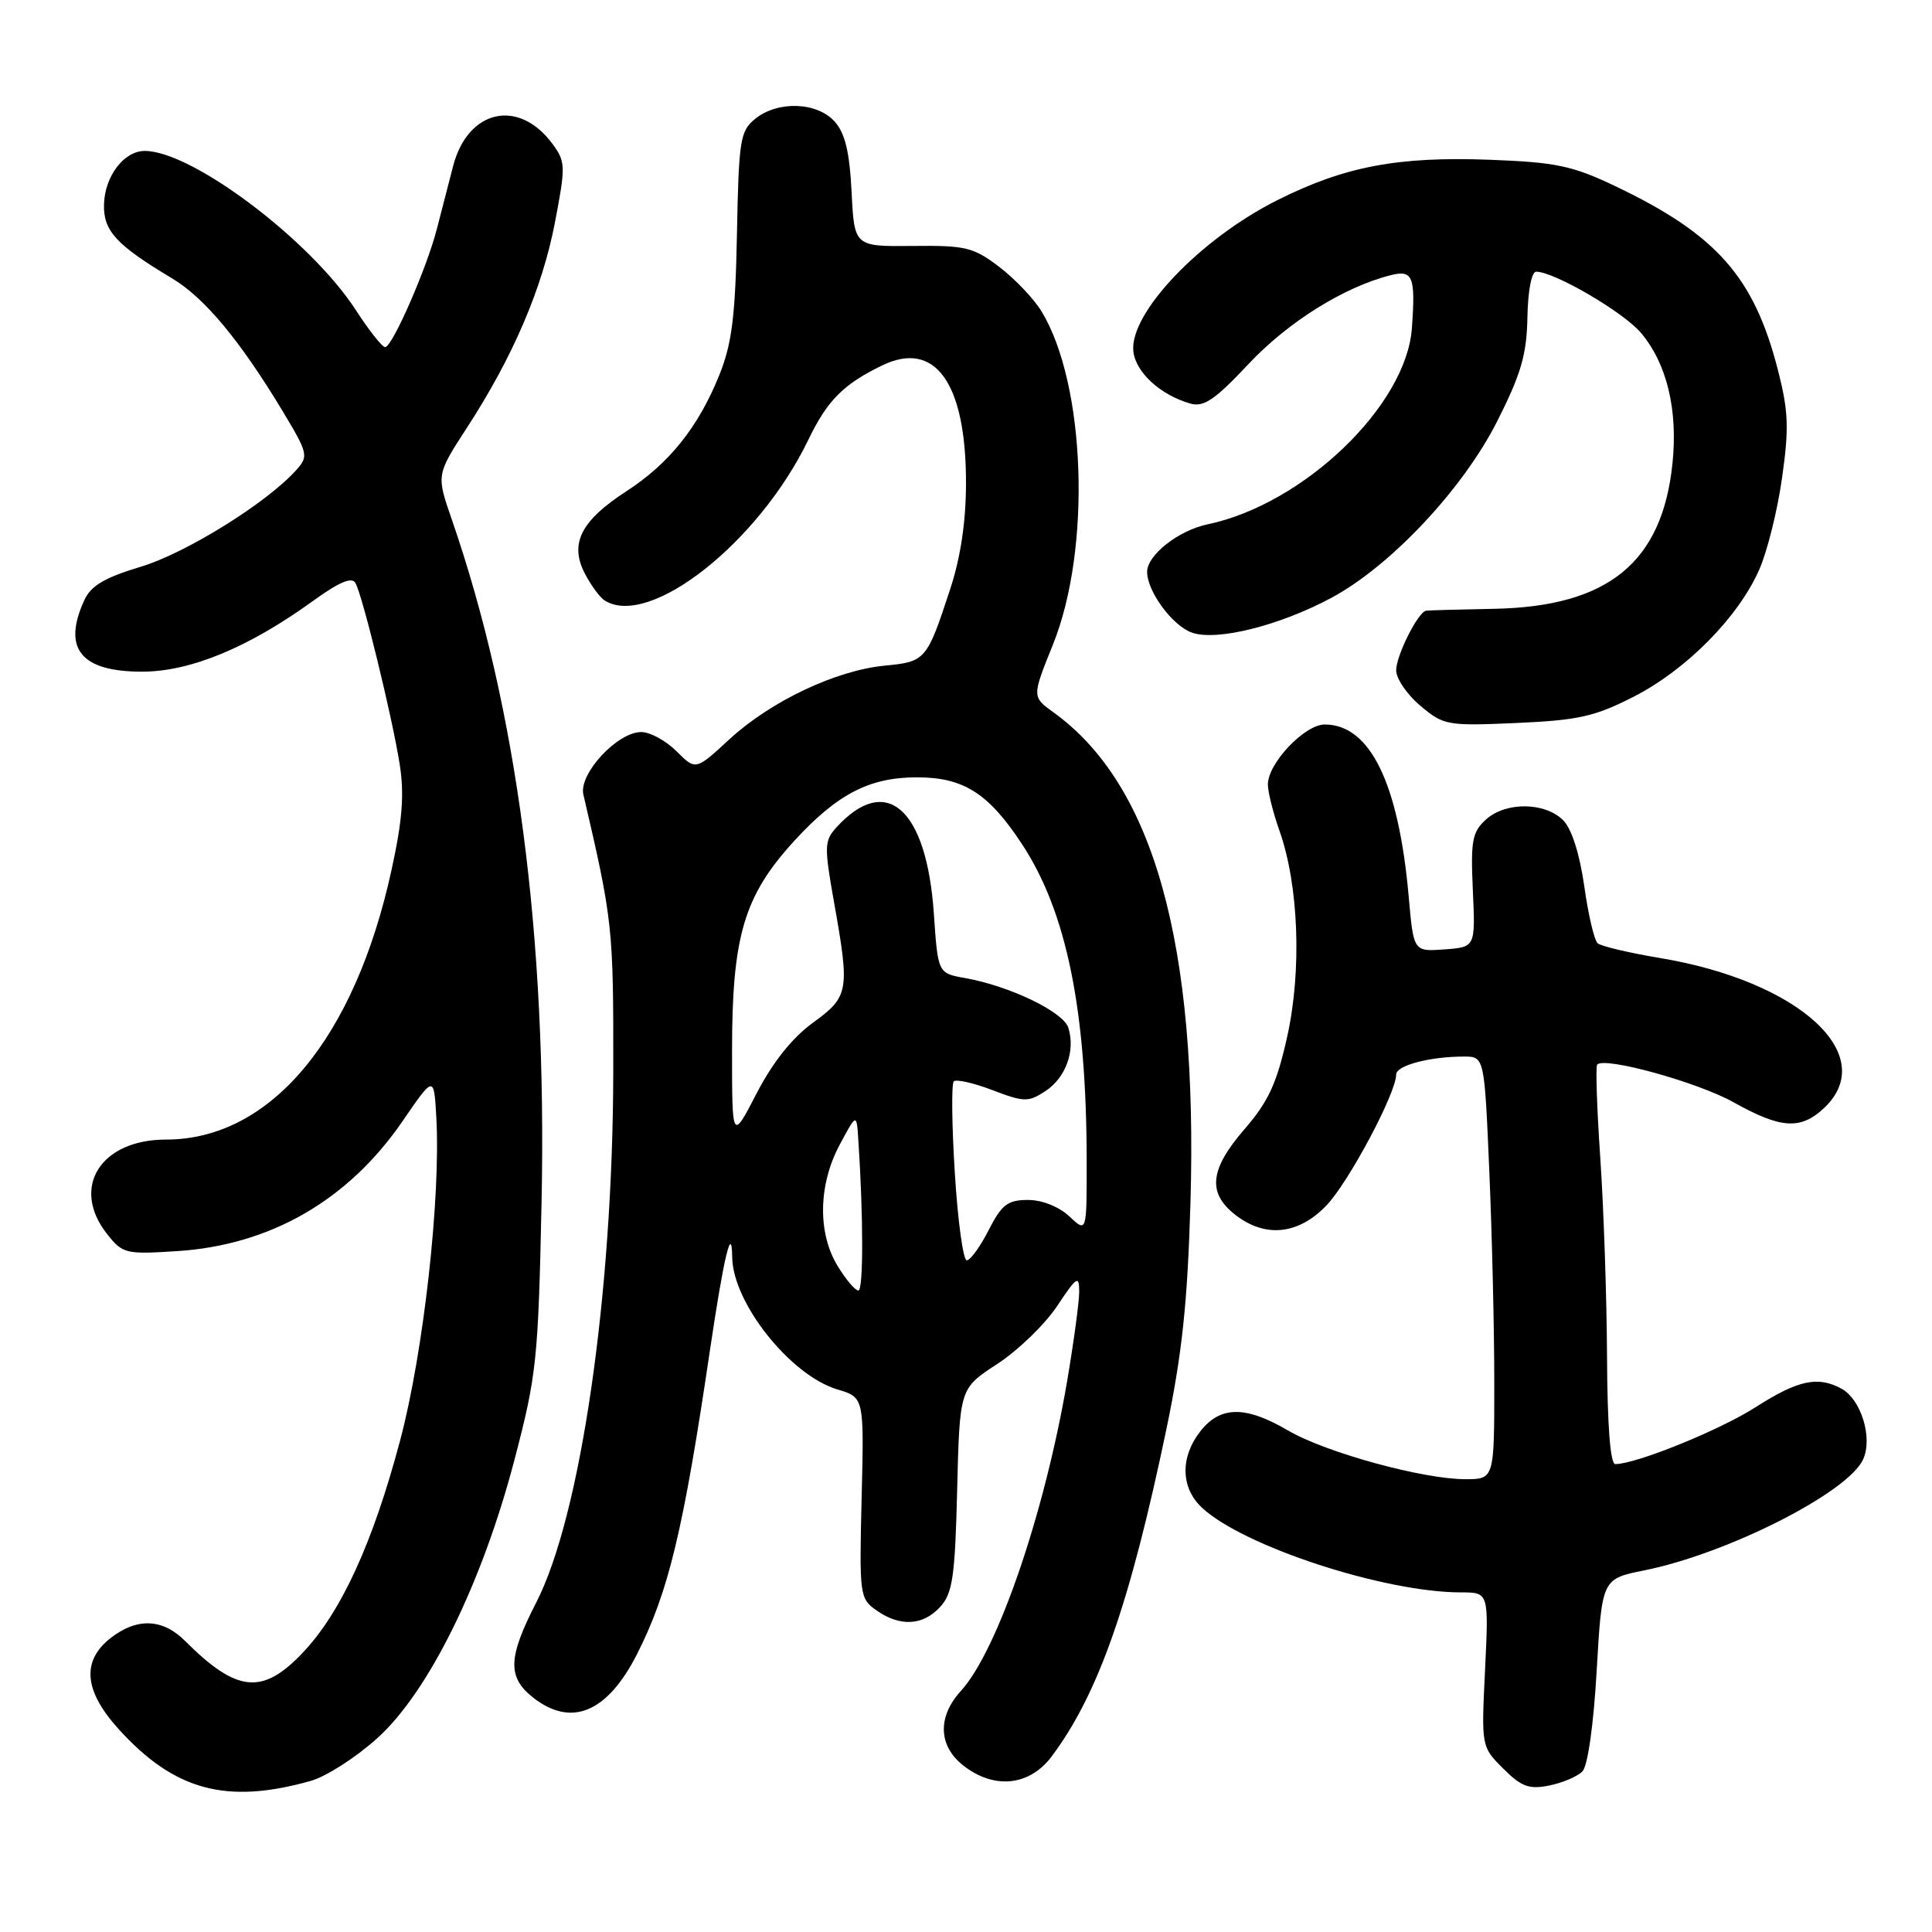 <?xml version="1.0" encoding="UTF-8" standalone="no"?>
<!DOCTYPE svg PUBLIC "-//W3C//DTD SVG 1.1//EN" "http://www.w3.org/Graphics/SVG/1.1/DTD/svg11.dtd" >
<svg xmlns="http://www.w3.org/2000/svg" xmlns:xlink="http://www.w3.org/1999/xlink" version="1.1" viewBox="0 0 256 256">
 <g >
 <path fill="currentColor"
d=" M 41.17 235.98 C 43.19 235.42 47.15 232.88 49.97 230.34 C 56.78 224.22 63.88 209.82 68.17 193.43 C 71.11 182.22 71.32 180.16 71.76 159.29 C 72.49 124.06 68.51 93.81 59.85 68.79 C 57.82 62.92 57.82 62.92 61.85 56.71 C 67.96 47.32 71.87 38.19 73.54 29.44 C 74.97 21.96 74.95 21.42 73.17 19.02 C 68.69 13.00 61.99 14.52 60.04 22.00 C 59.47 24.20 58.51 27.91 57.91 30.25 C 56.58 35.48 51.98 46.00 51.03 46.00 C 50.65 46.00 48.90 43.79 47.15 41.09 C 41.16 31.84 25.45 20.00 19.18 20.00 C 16.43 20.00 13.89 23.33 13.78 27.07 C 13.68 30.59 15.39 32.45 22.81 36.89 C 27.10 39.46 31.79 45.09 37.44 54.46 C 40.84 60.12 40.91 60.44 39.24 62.30 C 35.34 66.65 24.61 73.31 18.64 75.10 C 13.83 76.55 12.04 77.61 11.16 79.55 C 8.24 85.95 10.71 89.00 18.82 89.00 C 25.21 89.00 32.93 85.81 41.47 79.63 C 44.99 77.09 46.64 76.40 47.11 77.27 C 48.07 79.04 51.96 94.96 52.95 101.20 C 53.59 105.21 53.33 108.63 51.89 115.23 C 47.01 137.65 35.85 151.00 21.99 151.00 C 13.31 151.00 9.34 157.35 14.17 163.49 C 16.25 166.13 16.63 166.22 23.47 165.78 C 35.83 164.99 46.15 159.04 53.34 148.56 C 57.50 142.50 57.50 142.50 57.81 148.00 C 58.42 158.61 56.13 179.14 53.03 190.82 C 49.42 204.44 45.19 213.66 40.09 219.02 C 34.76 224.63 31.37 224.28 24.51 217.42 C 21.54 214.45 18.12 214.33 14.63 217.07 C 10.79 220.10 11.13 224.03 15.67 229.06 C 23.08 237.26 29.99 239.13 41.17 235.98 Z  M 209.67 234.73 C 210.39 234.00 211.16 228.55 211.57 221.35 C 212.27 209.21 212.27 209.21 217.89 208.08 C 228.92 205.86 244.87 197.77 246.87 193.38 C 248.18 190.51 246.60 185.39 243.96 183.98 C 240.84 182.31 238.23 182.88 232.66 186.44 C 227.87 189.51 216.79 194.00 214.03 194.00 C 213.37 194.00 212.98 188.83 212.94 179.75 C 212.90 171.91 212.50 160.10 212.05 153.50 C 211.60 146.90 211.41 141.30 211.64 141.06 C 212.64 139.99 224.97 143.40 229.73 146.07 C 235.98 149.57 238.59 149.73 241.69 146.83 C 249.13 139.83 238.42 130.02 220.00 126.95 C 215.88 126.26 212.14 125.38 211.70 124.99 C 211.25 124.61 210.45 121.19 209.92 117.40 C 209.31 113.13 208.25 109.81 207.13 108.69 C 204.72 106.27 199.52 106.22 196.91 108.58 C 195.07 110.24 194.86 111.39 195.16 117.99 C 195.50 125.50 195.50 125.50 191.40 125.80 C 187.30 126.10 187.30 126.10 186.66 118.80 C 185.33 103.76 181.54 96.00 175.53 96.00 C 172.87 96.00 168.00 101.14 168.00 103.95 C 168.00 104.94 168.70 107.72 169.55 110.12 C 172.09 117.32 172.51 128.60 170.56 137.36 C 169.19 143.53 168.08 145.95 164.93 149.59 C 160.31 154.92 159.96 158.03 163.63 160.93 C 167.61 164.06 172.00 163.63 175.74 159.75 C 178.68 156.70 185.00 144.85 185.00 142.38 C 185.00 141.18 189.46 140.00 193.97 140.00 C 196.69 140.00 196.69 140.00 197.34 155.16 C 197.70 163.50 198.00 176.10 198.00 183.16 C 198.00 196.00 198.00 196.00 194.16 196.00 C 188.52 196.00 175.64 192.46 170.66 189.54 C 165.04 186.25 161.71 186.28 159.07 189.63 C 156.36 193.08 156.44 197.12 159.25 199.76 C 164.70 204.88 183.41 211.00 193.59 211.00 C 197.27 211.00 197.27 211.00 196.78 221.22 C 196.28 231.44 196.28 231.44 199.18 234.34 C 201.59 236.75 202.62 237.13 205.28 236.59 C 207.03 236.24 209.01 235.40 209.67 234.73 Z  M 139.34 232.75 C 145.52 224.51 149.70 212.59 154.55 189.39 C 156.63 179.42 157.35 172.64 157.74 159.45 C 158.75 125.07 152.87 103.98 139.62 94.41 C 136.73 92.33 136.73 92.33 139.52 85.41 C 144.63 72.75 143.88 50.92 138.01 41.26 C 137.00 39.60 134.48 36.94 132.41 35.37 C 128.99 32.76 127.95 32.51 120.93 32.59 C 113.20 32.67 113.20 32.67 112.84 25.42 C 112.57 20.09 111.97 17.63 110.58 16.09 C 108.24 13.50 103.04 13.33 100.06 15.75 C 98.07 17.37 97.89 18.54 97.65 31.00 C 97.44 41.87 96.99 45.50 95.34 49.63 C 92.56 56.56 88.69 61.41 82.99 65.10 C 76.97 69.01 75.44 72.02 77.49 75.99 C 78.31 77.57 79.50 79.19 80.14 79.58 C 86.10 83.27 100.53 71.88 107.09 58.31 C 109.63 53.05 111.73 50.93 116.87 48.43 C 123.91 45.01 128.00 50.72 128.00 63.96 C 128.00 69.09 127.30 73.81 125.90 78.08 C 122.81 87.50 122.65 87.68 117.24 88.20 C 110.75 88.83 102.14 92.91 96.66 97.95 C 92.18 102.09 92.18 102.09 89.64 99.54 C 88.24 98.15 86.14 97.00 84.97 97.00 C 81.80 97.00 76.66 102.55 77.30 105.28 C 81.20 122.02 81.29 122.84 81.26 142.00 C 81.22 171.47 76.94 200.93 71.03 212.39 C 67.31 219.63 67.22 222.24 70.63 224.93 C 75.72 228.93 80.48 226.93 84.43 219.14 C 88.58 210.94 90.55 202.75 94.05 179.06 C 95.91 166.53 96.97 162.05 97.02 166.58 C 97.09 172.64 104.73 182.24 110.96 184.11 C 114.50 185.16 114.50 185.16 114.17 198.47 C 113.86 211.40 113.91 211.83 116.15 213.39 C 119.28 215.59 122.32 215.41 124.60 212.90 C 126.23 211.10 126.55 208.88 126.83 197.39 C 127.16 183.98 127.16 183.98 132.13 180.74 C 134.87 178.96 138.44 175.51 140.06 173.08 C 142.68 169.14 143.00 168.93 143.00 171.15 C 143.00 172.52 142.27 177.89 141.39 183.07 C 138.39 200.60 132.17 218.74 127.33 224.05 C 124.20 227.48 124.32 231.32 127.63 233.93 C 131.72 237.14 136.39 236.67 139.34 232.75 Z  M 216.54 92.28 C 223.48 88.72 230.32 81.79 233.10 75.50 C 234.16 73.11 235.53 67.63 236.13 63.32 C 237.07 56.73 236.98 54.47 235.58 49.02 C 232.42 36.68 227.44 31.05 214.00 24.65 C 208.36 21.96 206.17 21.50 197.42 21.17 C 185.24 20.71 178.15 22.05 169.24 26.53 C 158.99 31.67 149.58 41.57 150.18 46.59 C 150.51 49.36 153.76 52.33 157.71 53.47 C 159.50 53.99 160.97 52.99 165.45 48.22 C 170.70 42.64 178.10 38.02 184.29 36.46 C 187.22 35.73 187.58 36.64 187.08 43.50 C 186.34 53.76 172.73 66.82 160.00 69.48 C 156.15 70.29 152.00 73.55 152.00 75.77 C 152.00 78.37 155.36 82.93 157.95 83.83 C 161.23 84.98 169.54 82.90 176.39 79.23 C 184.24 75.03 193.86 64.79 198.39 55.81 C 201.54 49.58 202.30 46.98 202.39 42.07 C 202.45 38.56 202.94 36.00 203.55 36.00 C 205.94 36.00 215.13 41.36 217.45 44.12 C 220.87 48.19 222.35 54.31 221.61 61.42 C 220.25 74.54 213.09 80.37 198.00 80.67 C 193.32 80.76 189.26 80.87 188.97 80.92 C 187.90 81.08 185.00 86.86 185.00 88.82 C 185.00 89.92 186.44 92.04 188.21 93.52 C 191.29 96.12 191.76 96.20 200.96 95.80 C 209.18 95.43 211.33 94.95 216.54 92.28 Z  M 110.99 167.75 C 108.32 163.38 108.43 156.99 111.25 151.71 C 113.50 147.50 113.50 147.50 113.73 151.00 C 114.41 161.25 114.41 171.00 113.74 171.00 C 113.31 171.00 112.08 169.54 110.99 167.75 Z  M 126.52 155.44 C 126.12 149.08 126.06 143.61 126.38 143.29 C 126.69 142.97 129.00 143.49 131.51 144.45 C 135.71 146.05 136.25 146.06 138.52 144.58 C 141.22 142.81 142.52 139.22 141.56 136.18 C 140.89 134.07 133.79 130.65 127.89 129.60 C 124.28 128.96 124.28 128.96 123.74 121.05 C 122.78 107.08 117.41 102.37 110.78 109.69 C 109.23 111.40 109.21 112.23 110.51 119.53 C 112.62 131.35 112.49 132.05 107.70 135.53 C 104.98 137.51 102.39 140.75 100.26 144.87 C 97.00 151.17 97.00 151.17 97.00 139.20 C 97.00 124.06 98.58 118.72 105.19 111.48 C 110.92 105.22 115.18 103.00 121.50 103.00 C 127.66 103.00 130.98 105.10 135.40 111.82 C 141.33 120.82 143.98 133.78 143.99 153.92 C 144.00 163.35 144.00 163.35 141.69 161.17 C 140.32 159.89 138.08 159.00 136.21 159.00 C 133.52 159.00 132.73 159.61 131.00 163.00 C 129.88 165.20 128.57 167.00 128.10 167.00 C 127.63 167.00 126.91 161.80 126.52 155.44 Z "/>
</g>
</svg>